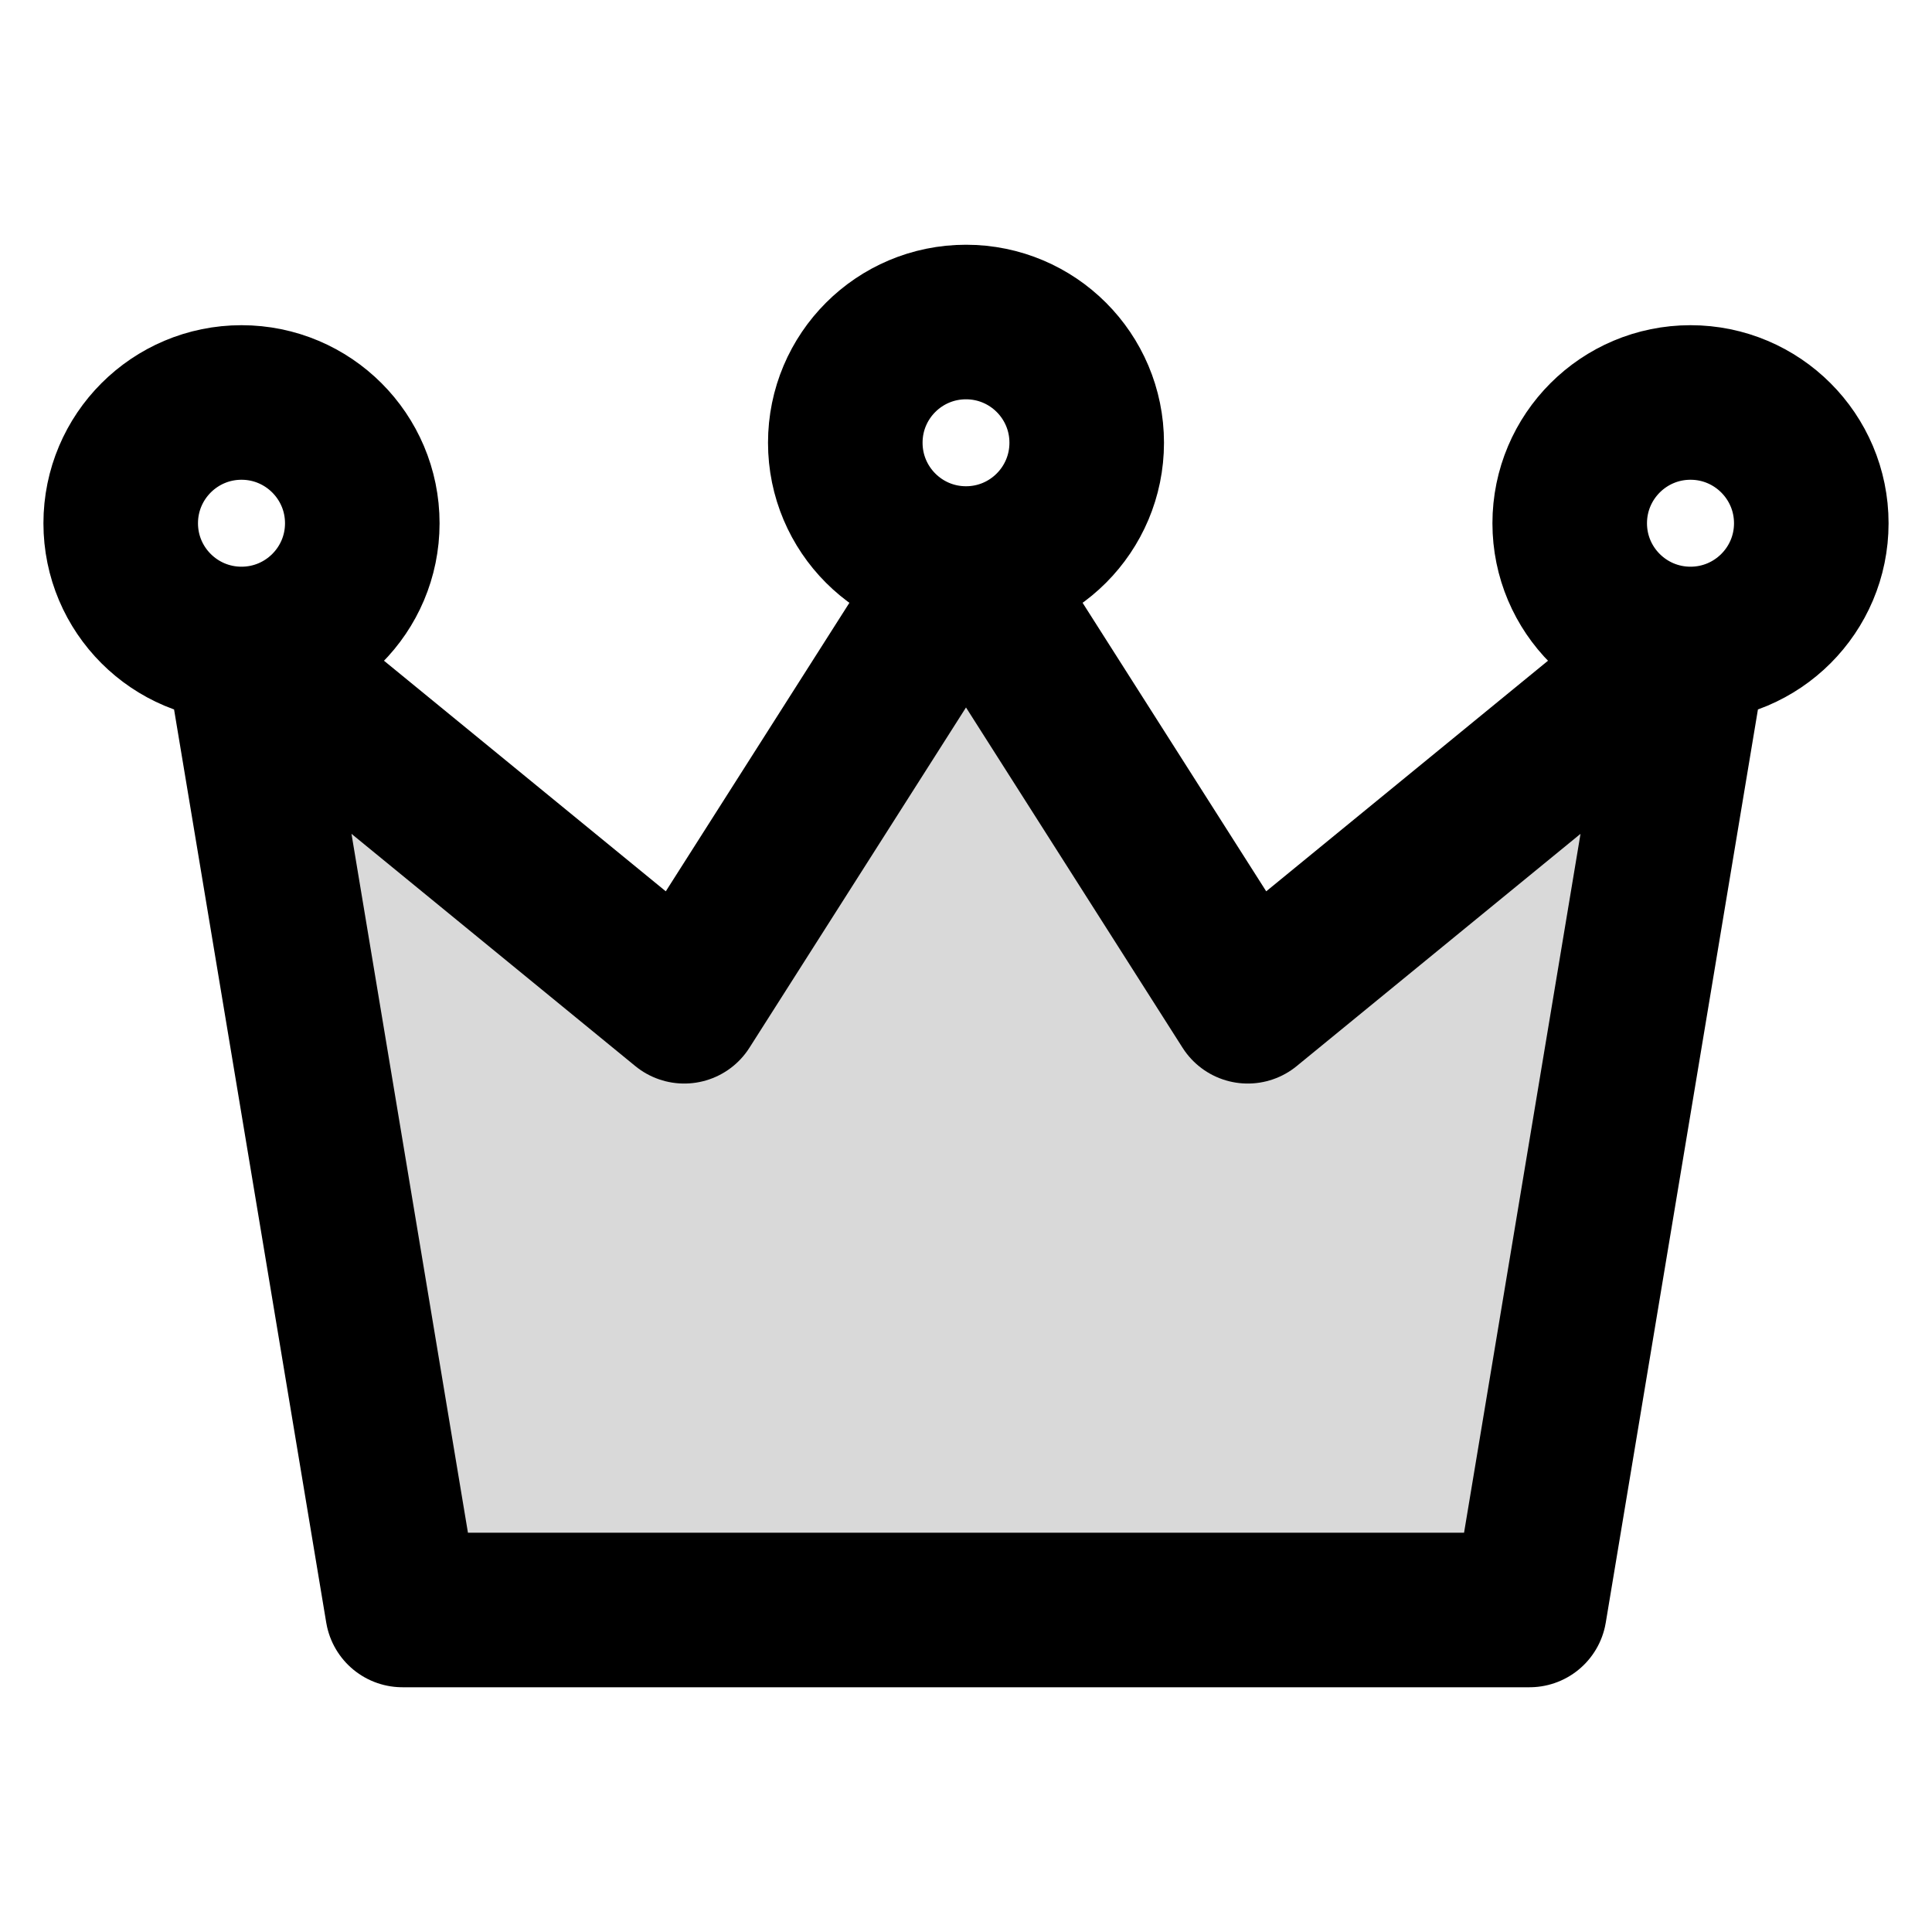 <svg width="25" height="25" viewBox="0 0 25 25" fill="none" xmlns="http://www.w3.org/2000/svg">
<path d="M19.792 20.833H5.208L3.125 8.333L8.854 13.021L12.5 7.292L16.146 13.021L21.875 8.333L19.792 20.833Z" fill="black" fill-opacity="0.15"/>
<path d="M21.875 8.333L19.792 20.833H5.208L3.125 8.333M21.875 8.333L16.146 13.021L12.5 7.292M21.875 8.333C22.738 8.333 23.438 7.634 23.438 6.771C23.438 5.908 22.738 5.208 21.875 5.208C21.012 5.208 20.312 5.908 20.312 6.771C20.312 7.634 21.012 8.333 21.875 8.333ZM12.5 7.292L8.854 13.021L3.125 8.333M12.5 7.292C13.363 7.292 14.062 6.592 14.062 5.729C14.062 4.866 13.363 4.167 12.5 4.167C11.637 4.167 10.938 4.866 10.938 5.729C10.938 6.592 11.637 7.292 12.5 7.292ZM3.125 8.333C3.988 8.333 4.688 7.634 4.688 6.771C4.688 5.908 3.988 5.208 3.125 5.208C2.262 5.208 1.562 5.908 1.562 6.771C1.562 7.634 2.262 8.333 3.125 8.333Z" stroke="currentColor" stroke-width="2" stroke-linecap="round" stroke-linejoin="round"/>
</svg>
